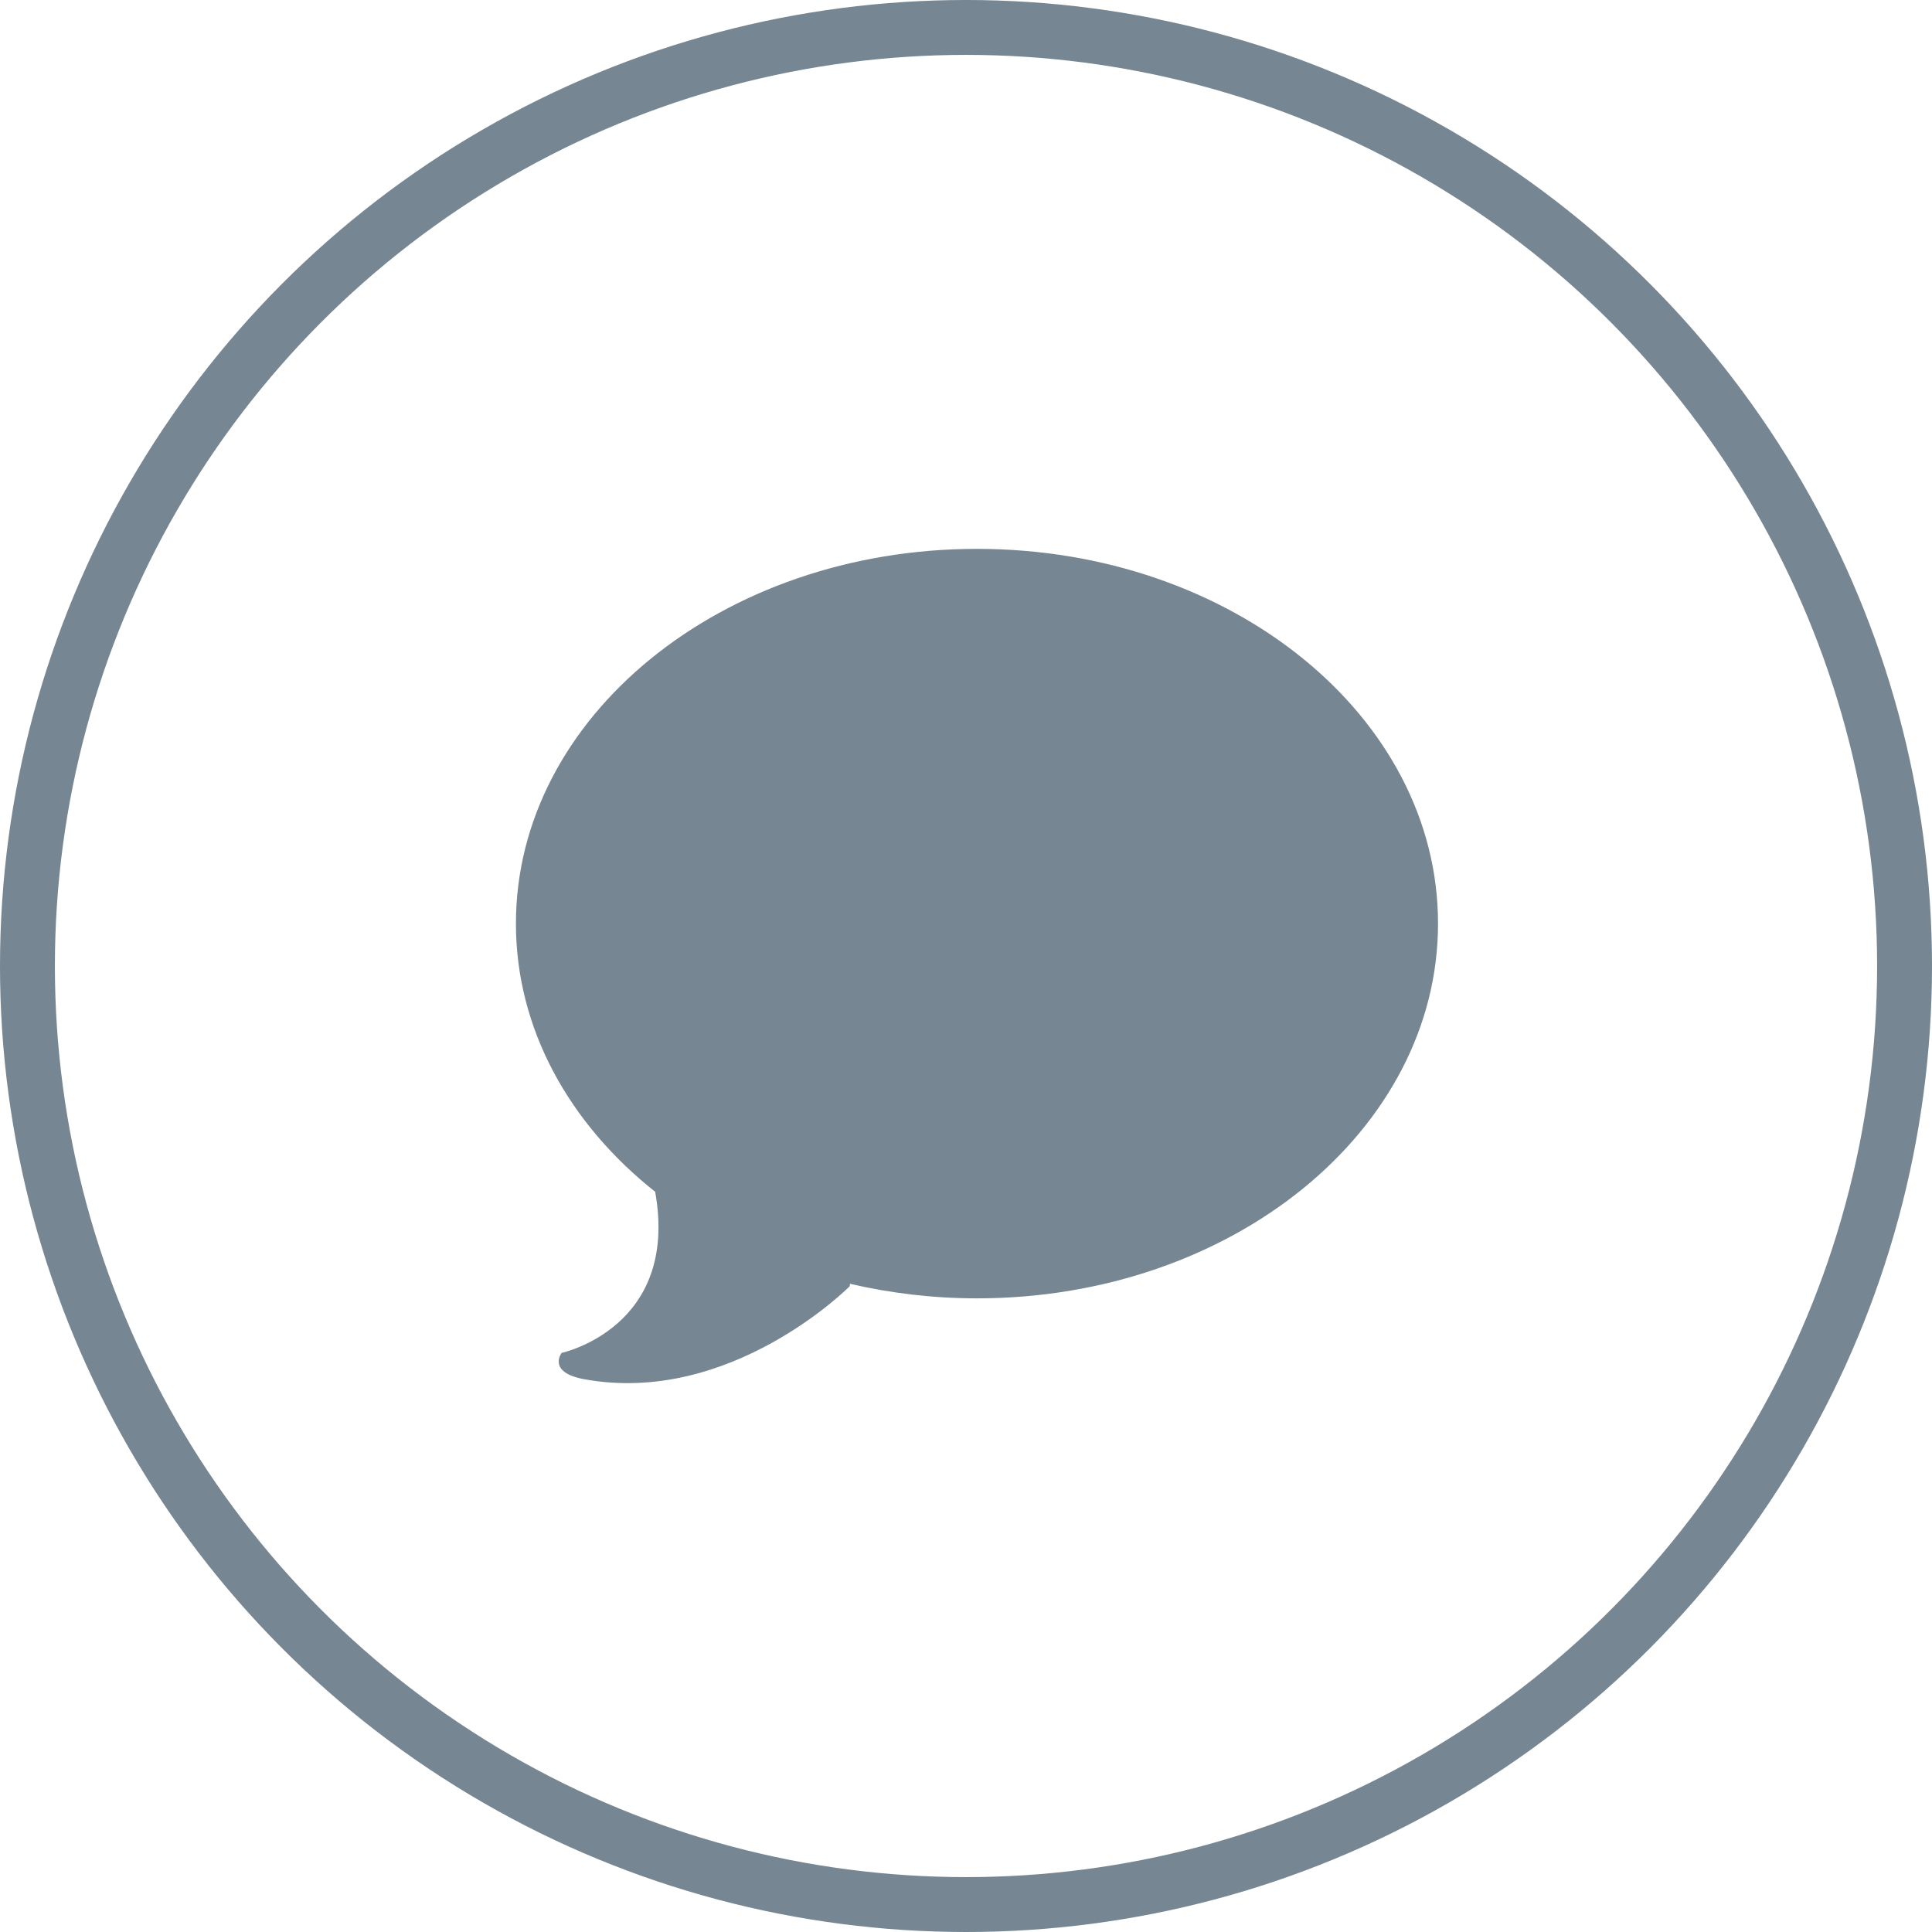 <svg xmlns="http://www.w3.org/2000/svg" width="44" height="44" viewBox="0 0 44 44">
    <g fill="none" fill-rule="evenodd">
        <circle cx="22" cy="22" r="21.375" stroke="#768692" stroke-width="1.25"/>
        <path fill="#768692" d="M22.25 12.5c-5.8 0-10.5 3.82-10.5 8.535 0 2.395 1.215 4.557 3.171 6.107.555 3.096-2.13 3.669-2.13 3.669s-.335.436.498.597c3.352.622 6.064-2.116 6.064-2.116l.003-.055c.92.214 1.89.332 2.894.332 5.8 0 10.5-3.823 10.5-8.535 0-4.713-4.7-8.534-10.5-8.534"/>
    </g>
</svg>
